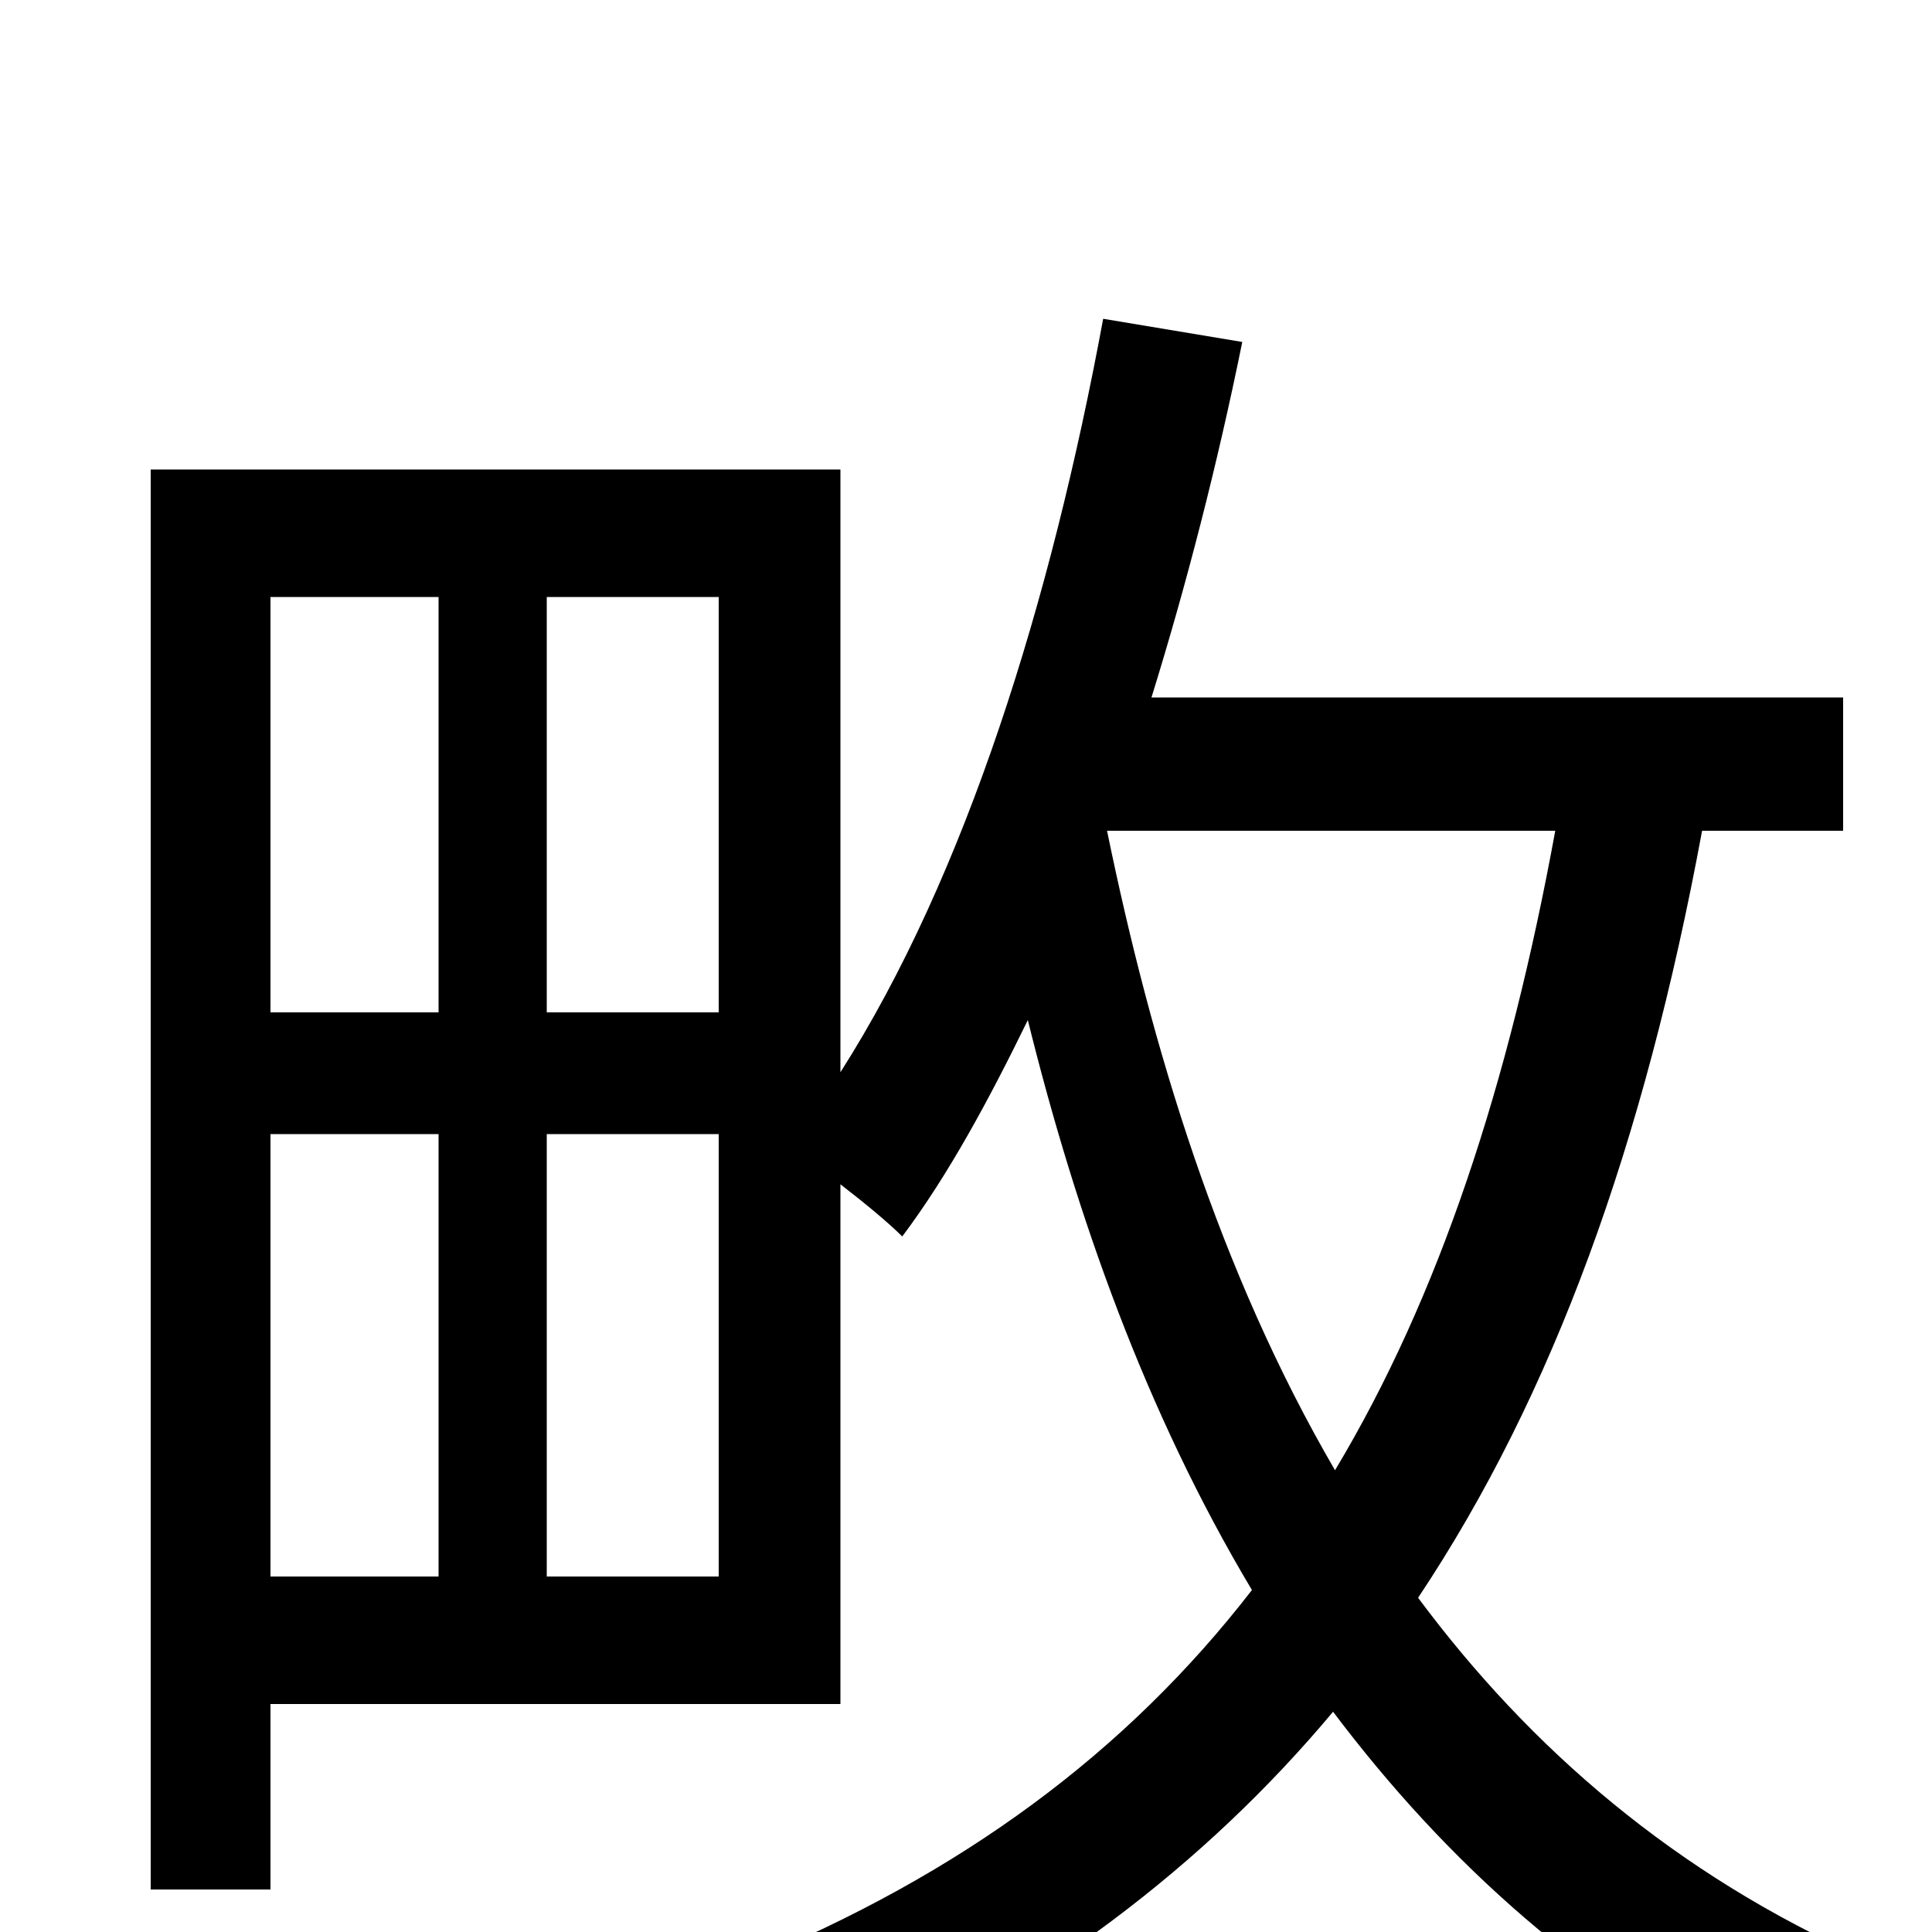 <svg xmlns="http://www.w3.org/2000/svg" viewBox="0 -1000 1000 1000">
	<path fill="#000000" d="M805 -570C781 -439 745 -329 691 -239C631 -342 596 -458 573 -570ZM283 -184V-413H372V-184ZM140 -413H227V-184H140ZM227 -691V-476H140V-691ZM372 -476H283V-691H372ZM954 -570V-639H596C614 -697 630 -759 643 -823L571 -835C544 -689 500 -547 435 -445V-757H78V-22H140V-118H435V-387C448 -377 460 -367 467 -360C491 -392 512 -431 532 -472C557 -371 593 -269 648 -177C583 -93 498 -30 386 16C401 32 424 63 433 79C539 29 623 -34 690 -114C748 -37 821 30 917 77C928 58 950 29 966 14C867 -30 792 -95 734 -173C804 -278 851 -408 881 -570Z"/>
</svg>